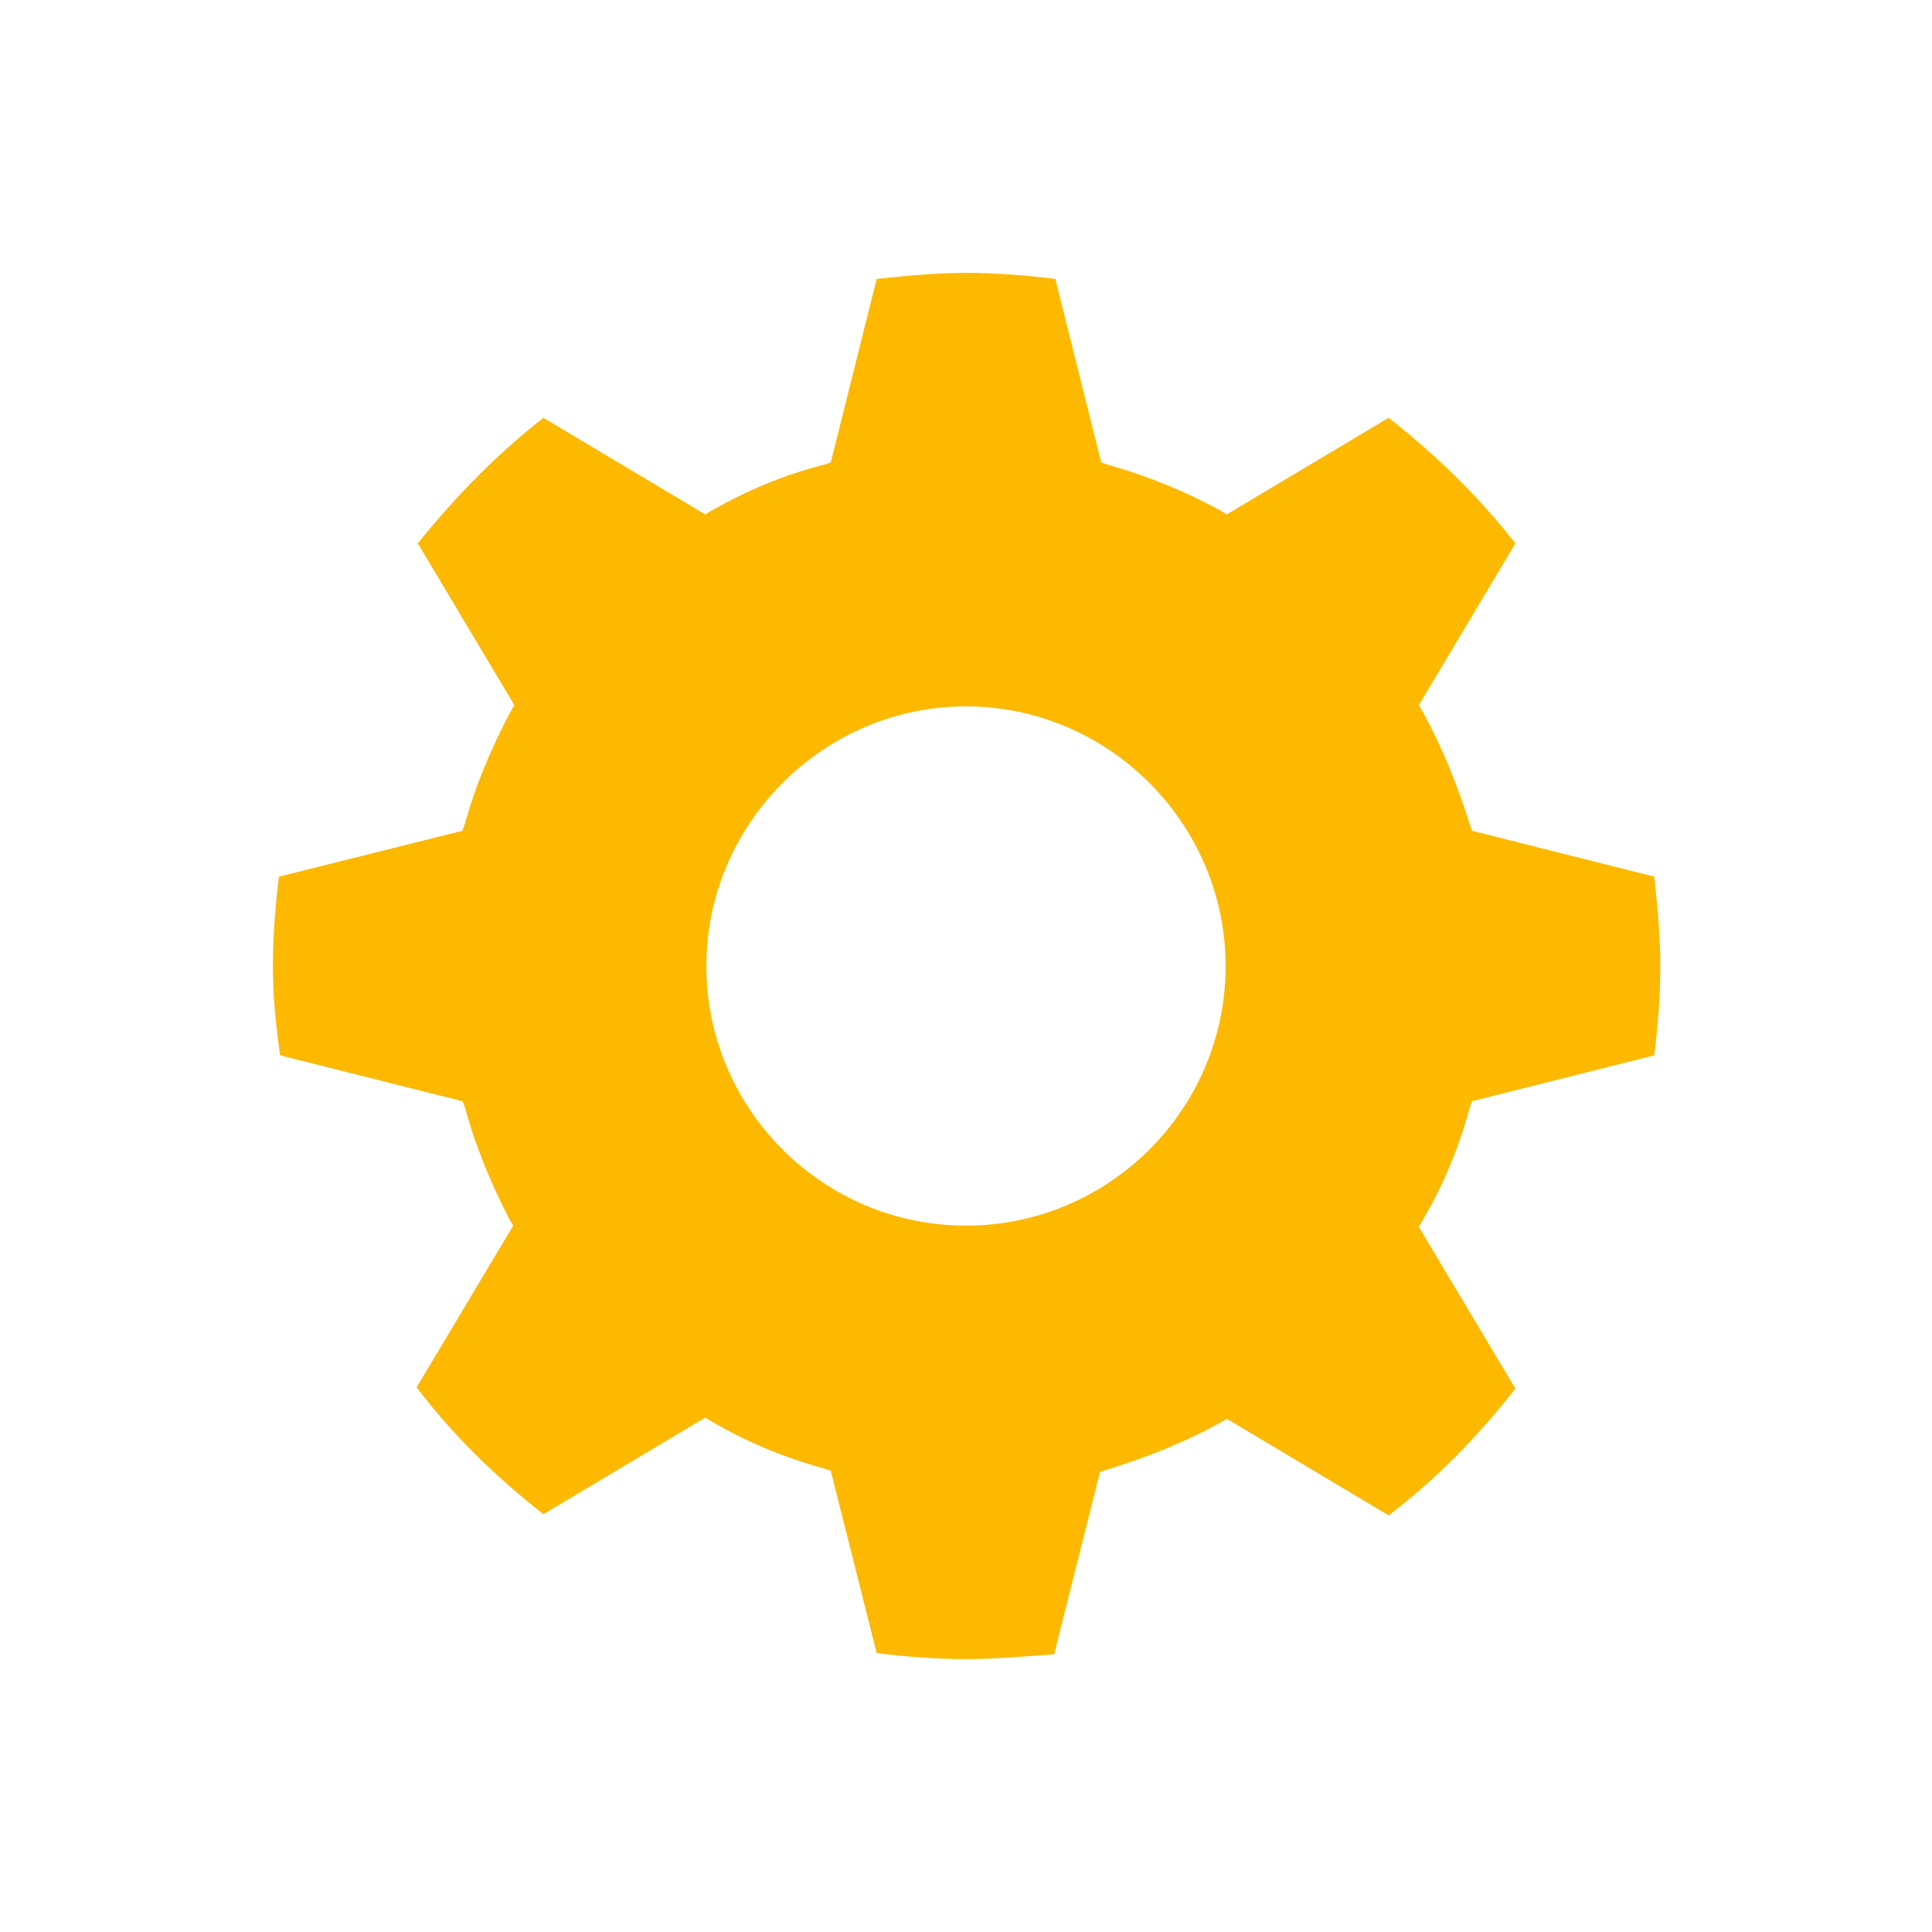 <svg xmlns="http://www.w3.org/2000/svg" viewBox="0 0 16 16" width="16" height="16"><cis-name>cog</cis-name><cis-semantic>info</cis-semantic><path fill="#FCB900" d="M8,13.74c-0.25,0-0.5-0.02-0.74-0.05l-0.38-1.51l-0.06-0.02c-0.33-0.09-0.64-0.22-0.93-0.39l-0.05-0.03	l-1.34,0.8c-0.42-0.33-0.76-0.67-1.05-1.05l0.8-1.34l-0.03-0.05C4.07,9.81,3.94,9.5,3.85,9.17L3.83,9.12L2.32,8.74	C2.28,8.46,2.26,8.23,2.26,8c0-0.25,0.02-0.5,0.05-0.74l1.52-0.38l0.02-0.06C3.94,6.5,4.07,6.19,4.23,5.89l0.03-0.05L3.46,4.5	C3.79,4.09,4.13,3.75,4.5,3.46l1.34,0.8l0.05-0.03c0.3-0.17,0.61-0.3,0.93-0.38l0.06-0.02l0.38-1.52C7.54,2.28,7.77,2.26,8,2.26	c0.25,0,0.5,0.02,0.74,0.05l0.38,1.52l0.06,0.02c0.32,0.09,0.64,0.22,0.93,0.38l0.05,0.03l1.34-0.8c0.42,0.33,0.76,0.67,1.05,1.04	l-0.8,1.34l0.03,0.05c0.16,0.29,0.29,0.61,0.39,0.93l0.02,0.06l1.51,0.38c0.03,0.28,0.05,0.51,0.05,0.74c0,0.25-0.02,0.5-0.05,0.74	l-1.51,0.38l-0.02,0.06c-0.09,0.33-0.22,0.64-0.39,0.93l-0.03,0.05l0.8,1.34c-0.33,0.42-0.67,0.76-1.05,1.05l-1.34-0.8l-0.05,0.03	c-0.29,0.16-0.61,0.29-0.94,0.39l-0.06,0.02l-0.38,1.51C8.46,13.72,8.23,13.74,8,13.74z M8,5.85C6.82,5.85,5.85,6.82,5.85,8	c0,1.18,0.96,2.15,2.15,2.15c1.18,0,2.15-0.96,2.15-2.15C10.15,6.82,9.18,5.85,8,5.85z"/></svg>